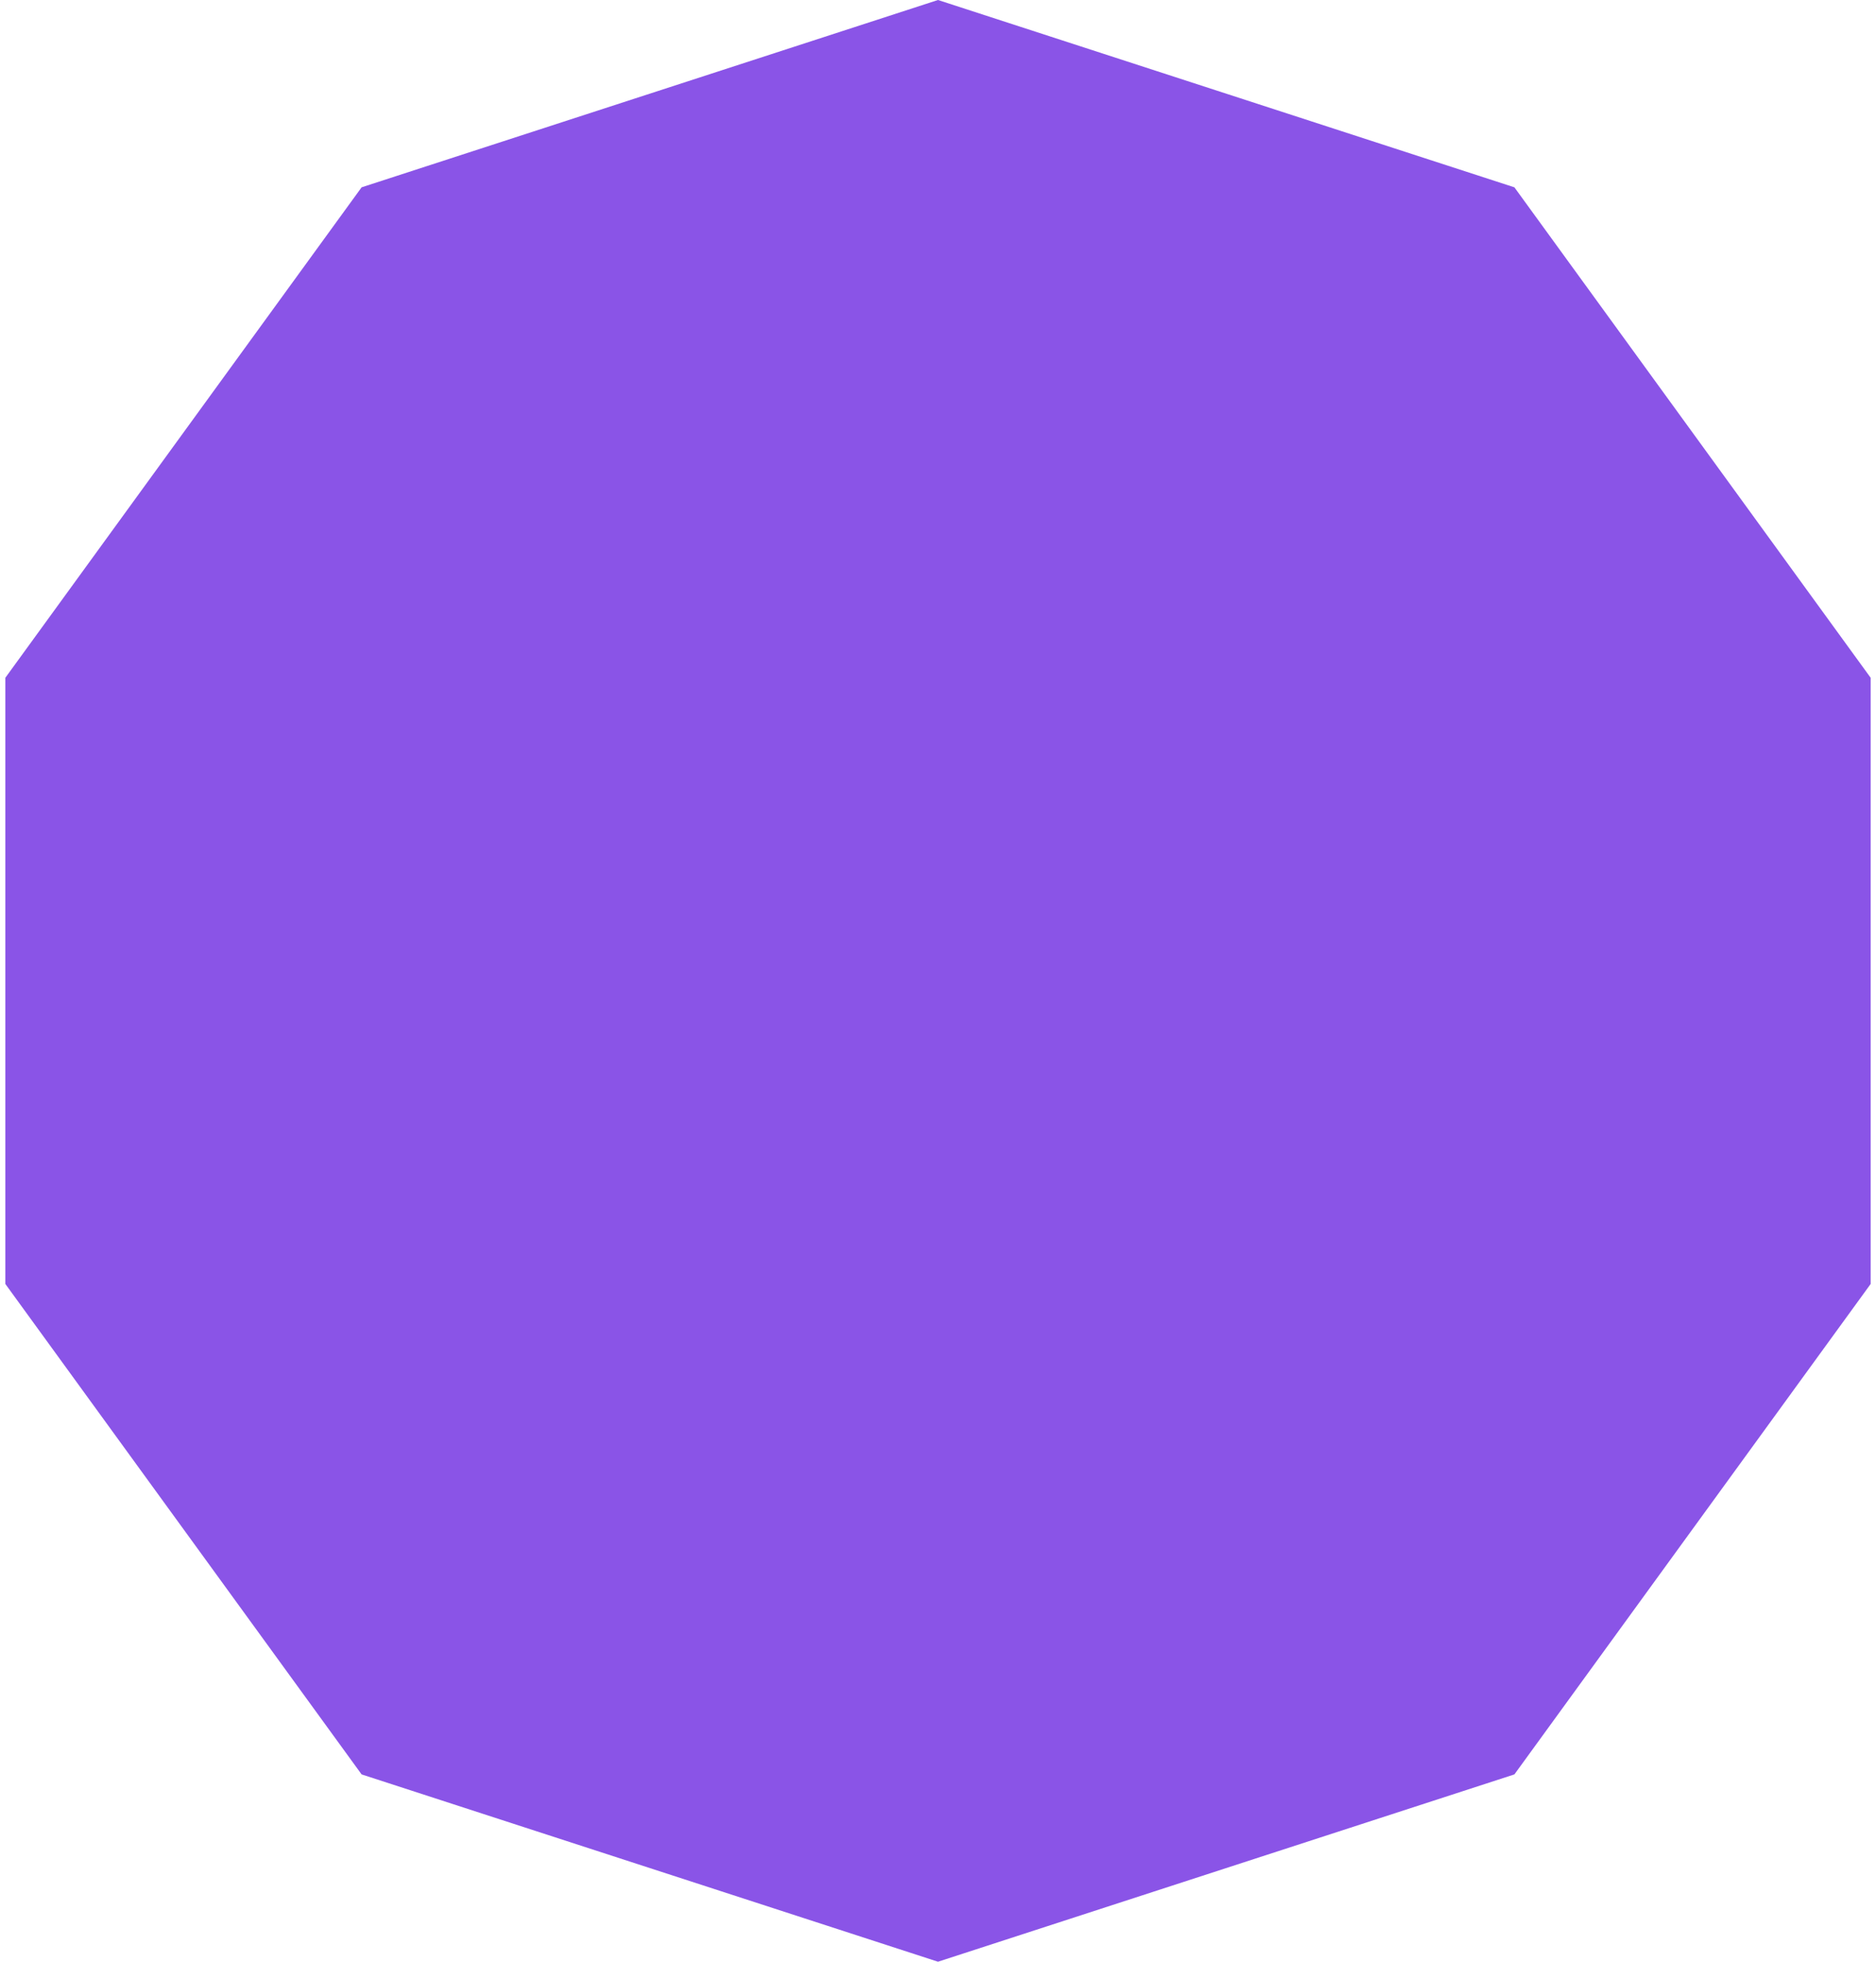 <svg width="88" height="92" viewBox="0 0 88 92" fill="none" xmlns="http://www.w3.org/2000/svg">
<path d="M44 0L71.038 8.785L87.749 31.785V60.215L71.038 83.215L44 92L16.962 83.215L0.251 60.215V31.785L16.962 8.785L44 0Z" fill="#8A54E7"/>
</svg>
